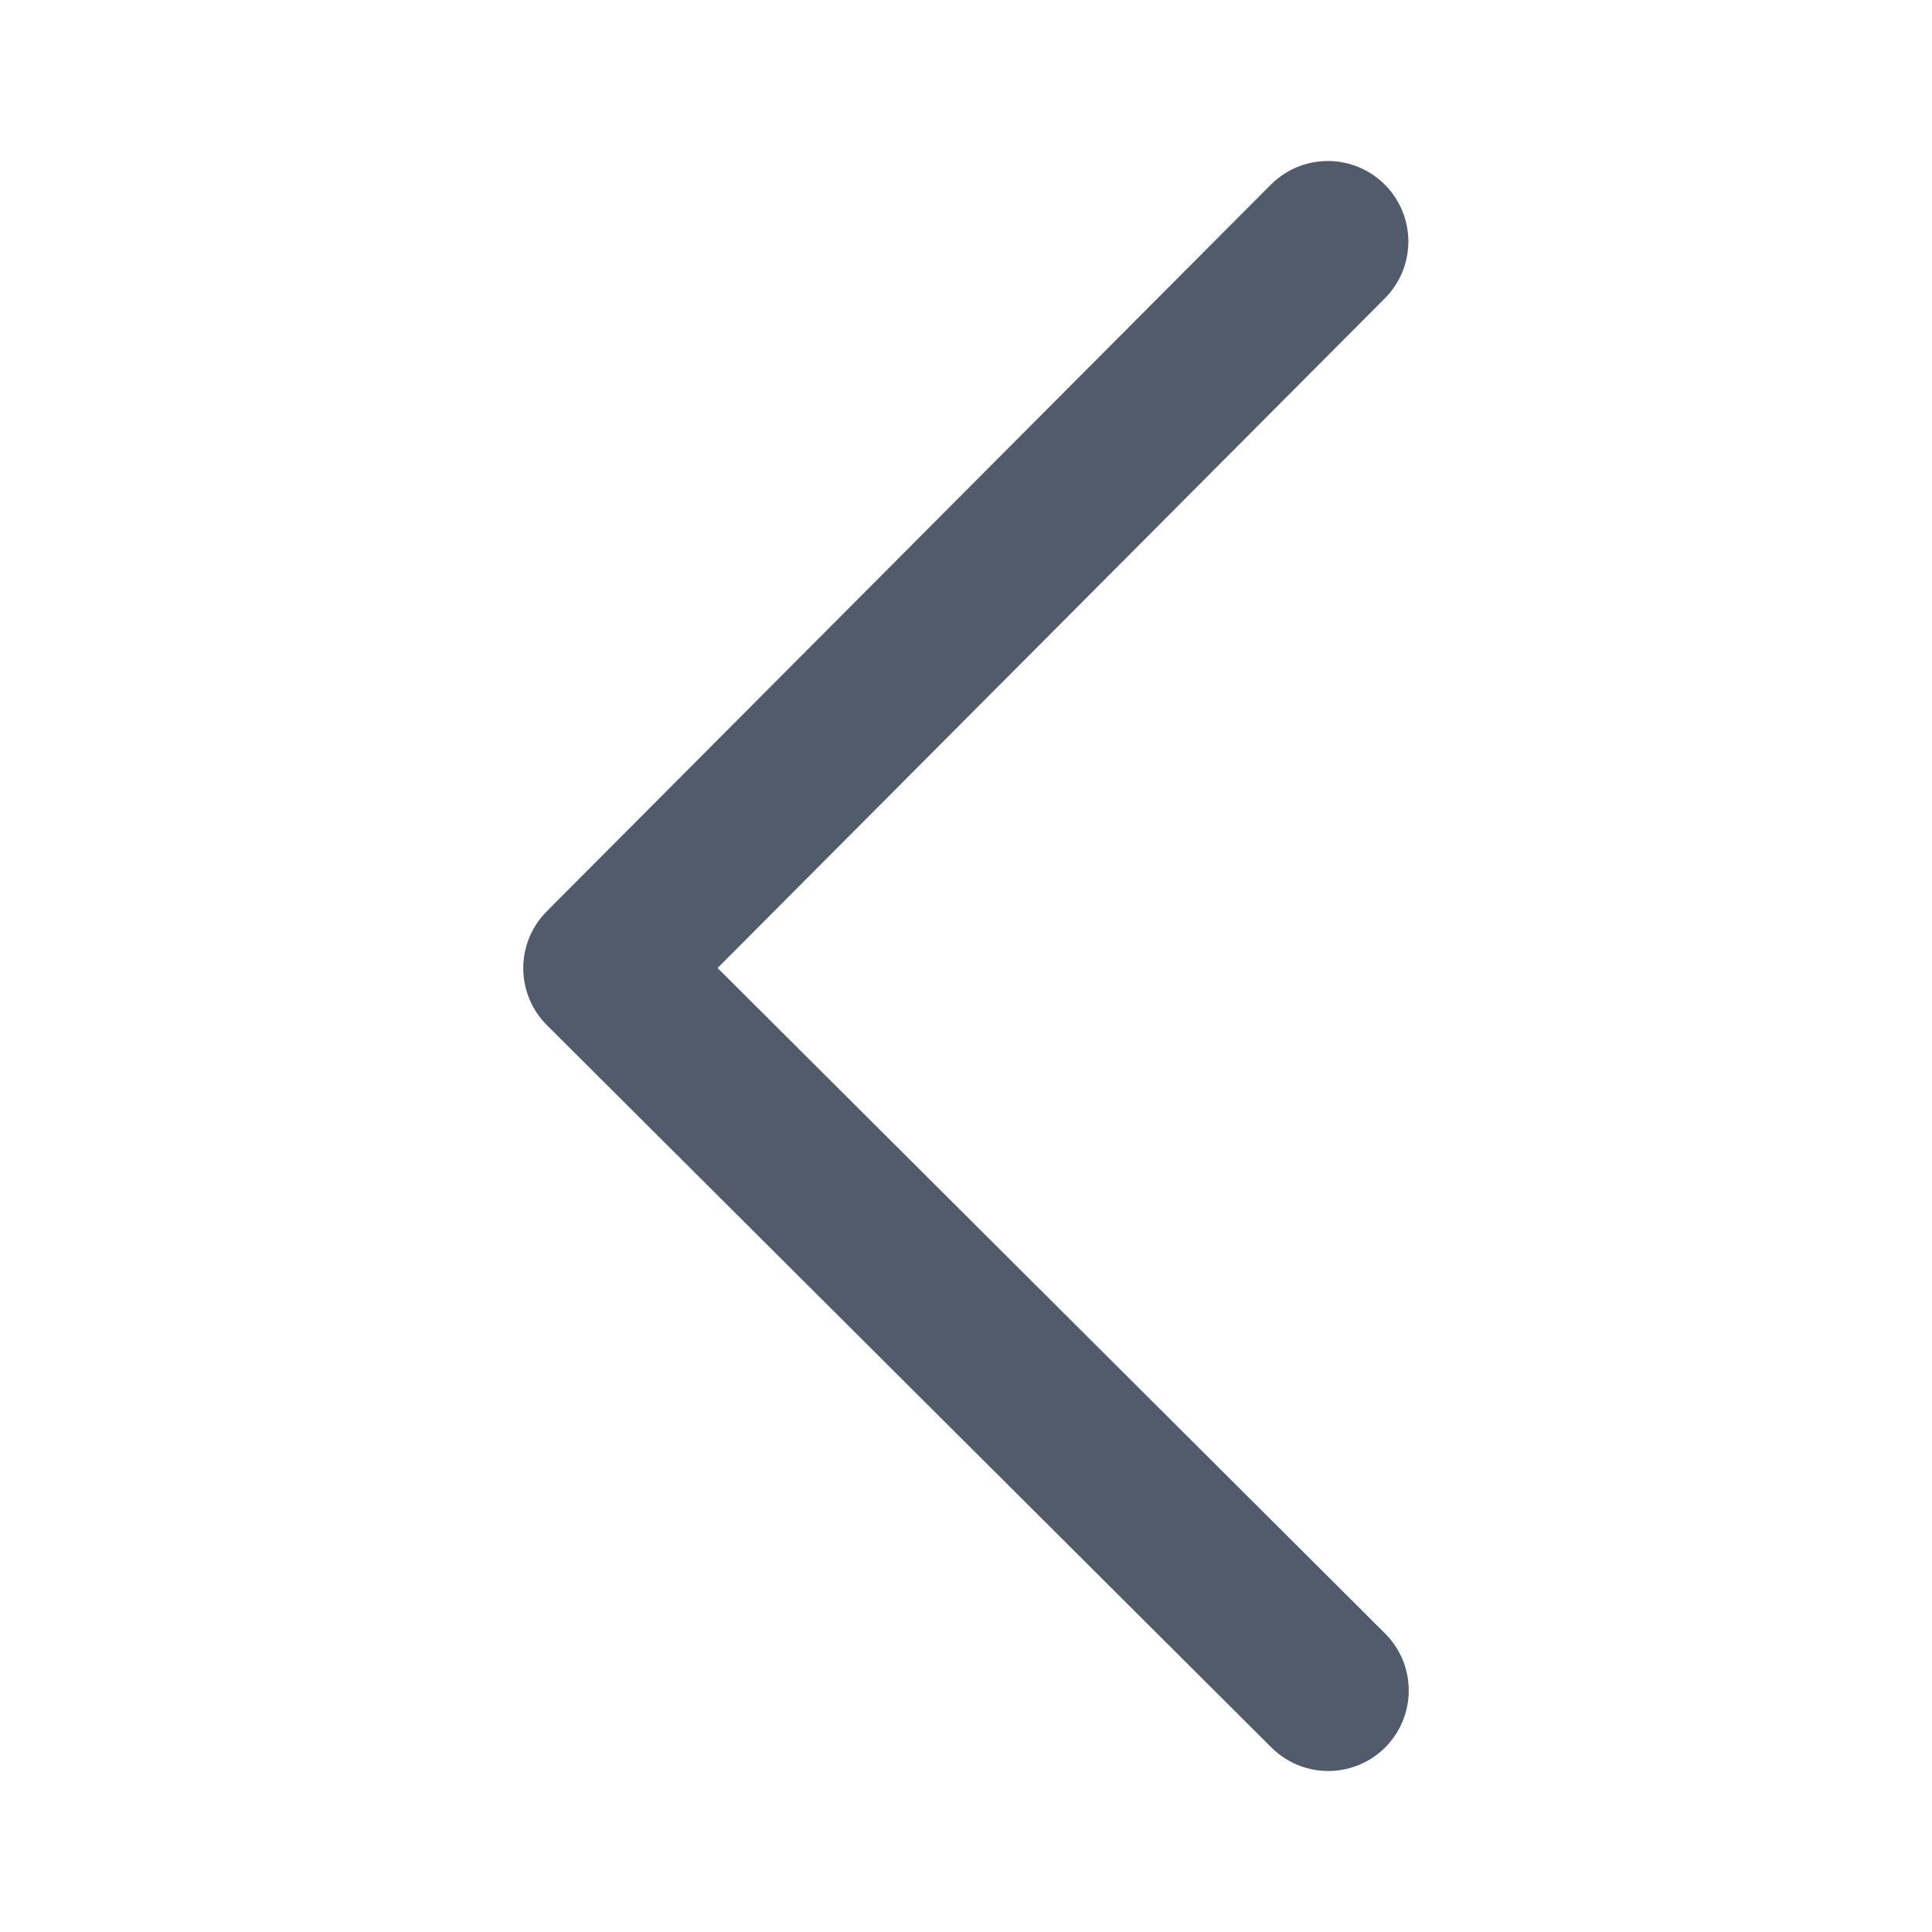 <svg width="24" height="24" viewBox="0 0 24 24" fill="none" xmlns="http://www.w3.org/2000/svg">
<path d="M16.495 3L7.5 12.027L16.5 21" stroke="#515B6C" stroke-width="2" stroke-linecap="round" stroke-linejoin="round"/>
</svg>
